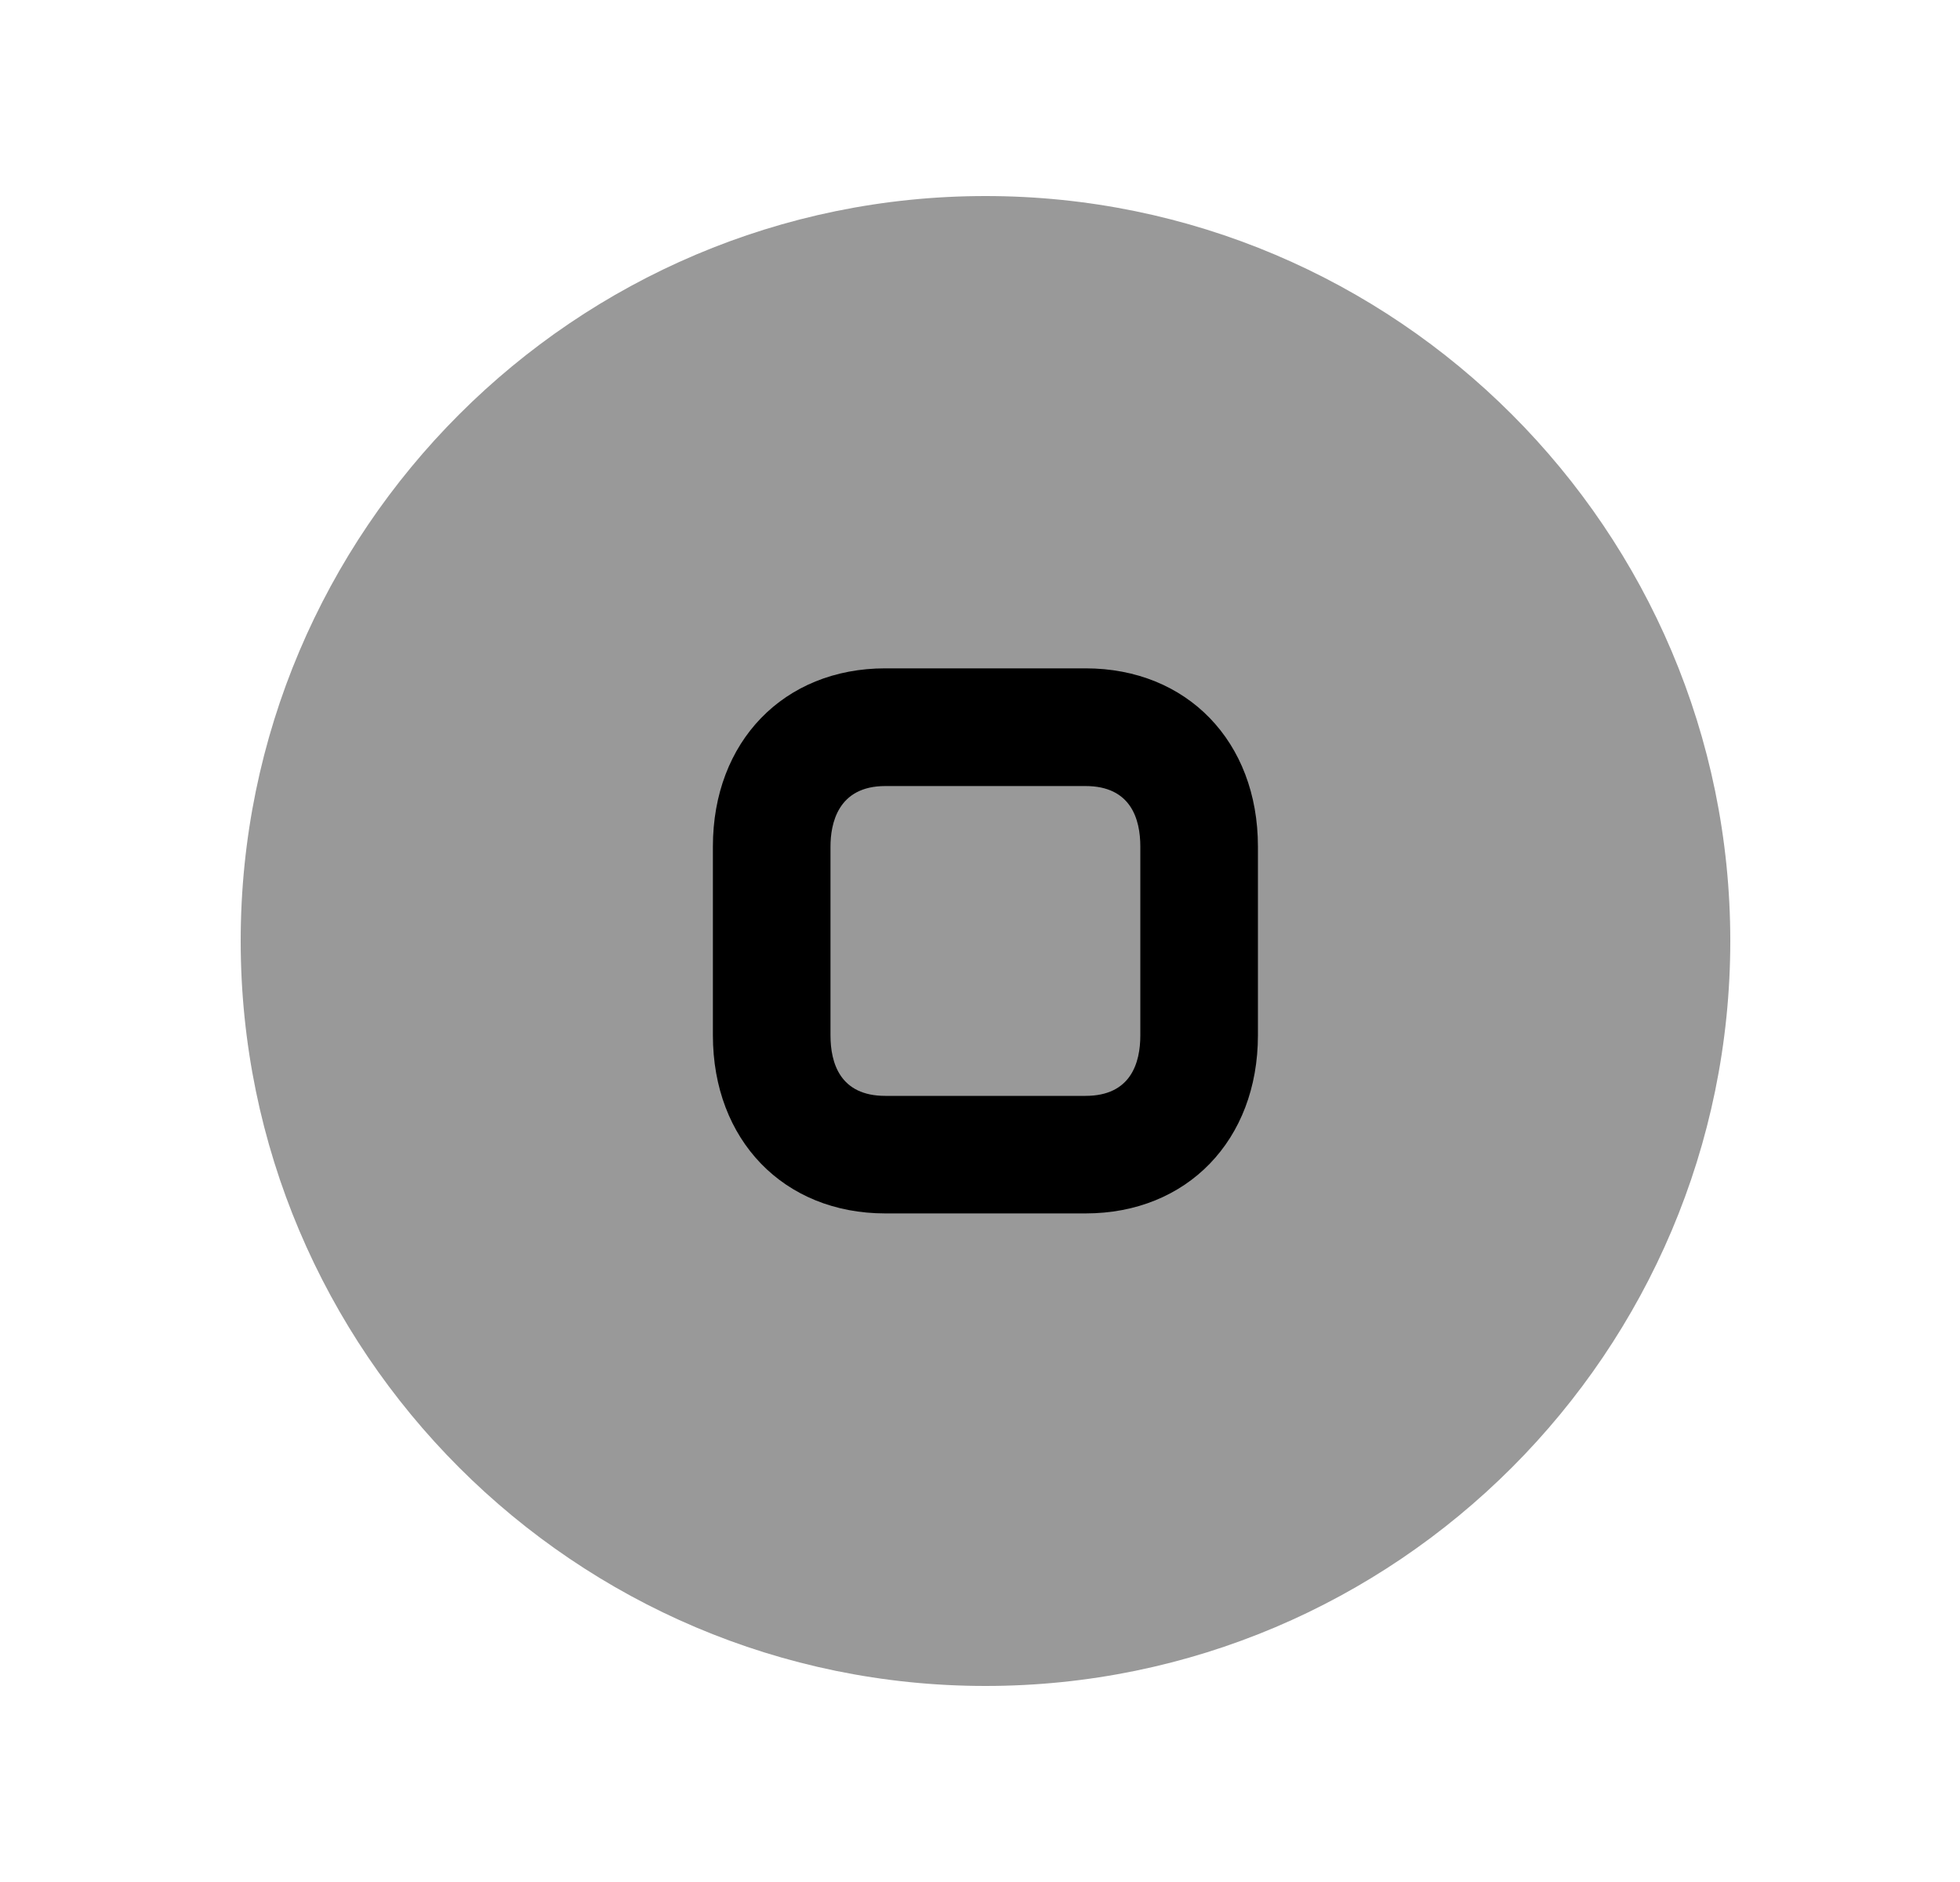 <svg width="25" height="24" viewBox="0 0 25 24" fill="none" xmlns="http://www.w3.org/2000/svg">
<path opacity="0.4" fill-rule="evenodd" clip-rule="evenodd" d="M12.57 2.5C7.332 2.5 3.07 6.762 3.07 11.999C3.07 17.238 7.332 21.5 12.57 21.5C17.809 21.5 22.07 17.238 22.07 11.999C22.07 6.762 17.809 2.5 12.57 2.5Z" fill="black"/>
<path fill-rule="evenodd" clip-rule="evenodd" d="M16.045 13.202C16.045 14.54 15.141 15.474 13.846 15.474H11.292C9.998 15.474 9.093 14.54 9.093 13.202V10.795C9.093 9.457 9.998 8.523 11.292 8.523H13.846C15.141 8.523 16.045 9.457 16.045 10.795V13.202ZM11.292 10.024H13.846C14.424 10.024 14.545 10.444 14.545 10.796V13.203C14.545 13.555 14.424 13.975 13.846 13.975H11.292C10.714 13.975 10.593 13.555 10.593 13.203V10.796C10.593 10.508 10.684 10.024 11.292 10.024Z" fill="black"/>
</svg>